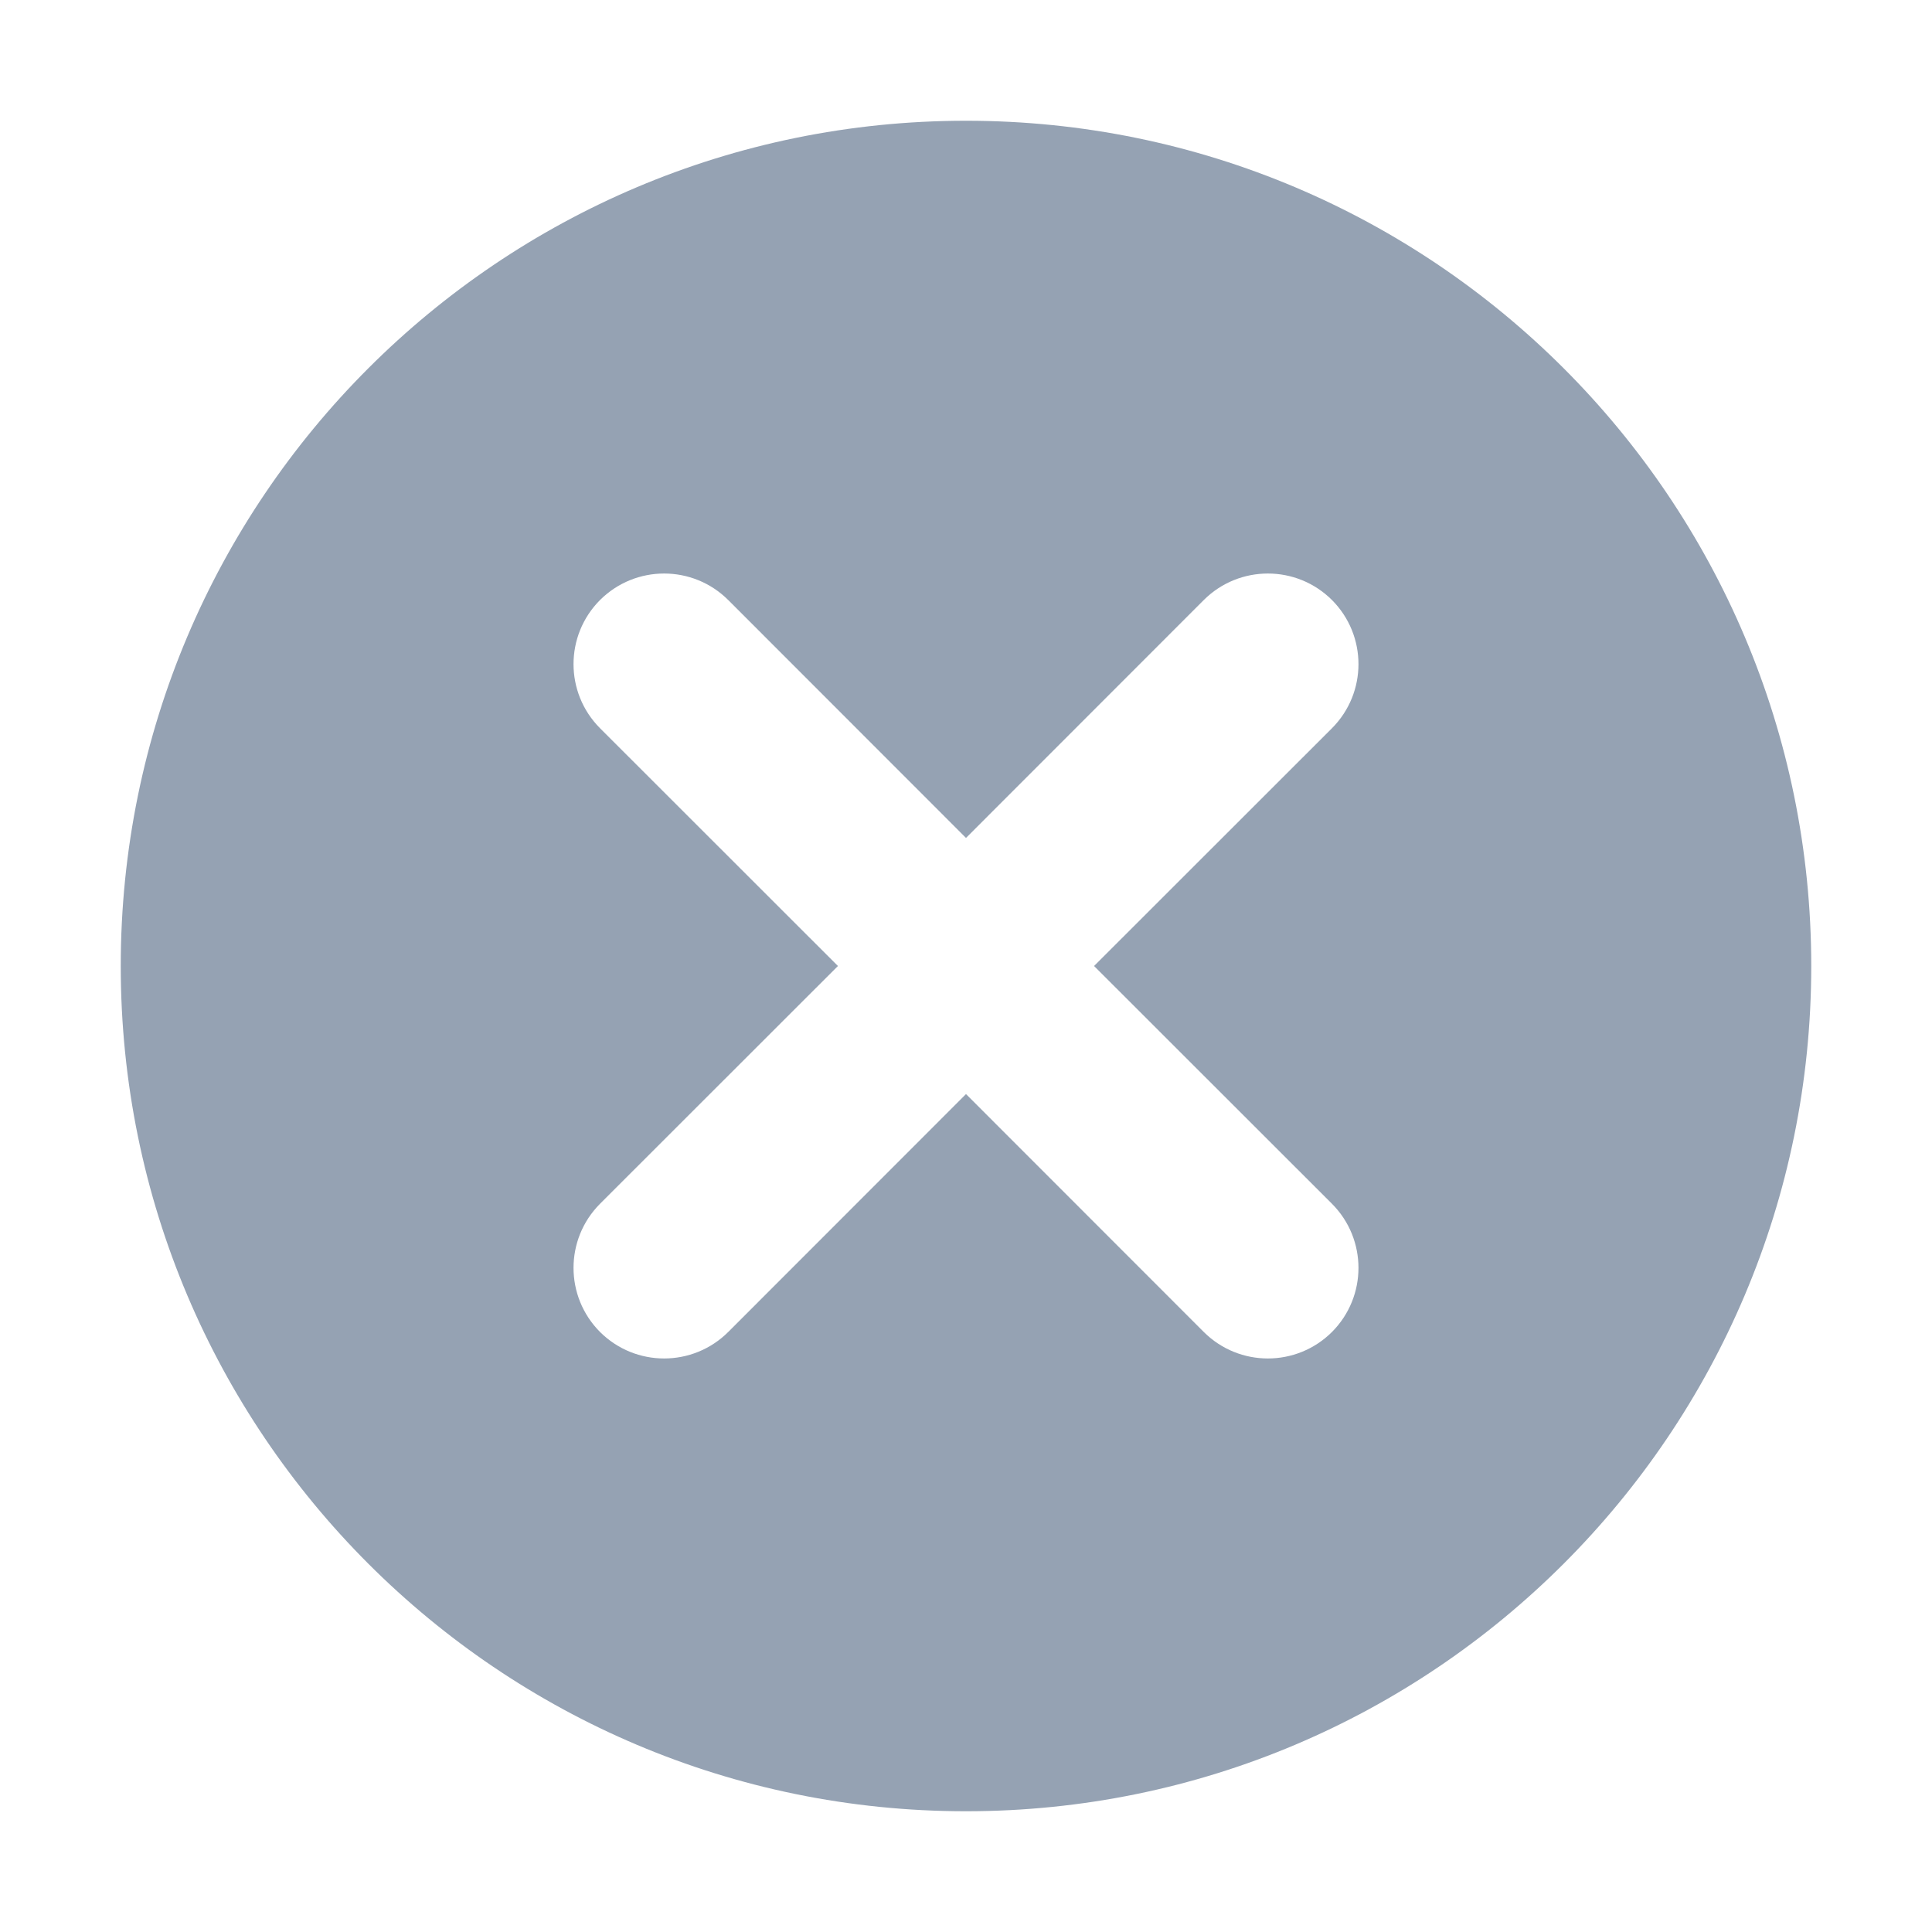 <svg width="14" height="14" viewBox="0 0 14 14" fill="none" xmlns="http://www.w3.org/2000/svg">
<path fill-rule="evenodd" clip-rule="evenodd" d="M7 13.125C10.383 13.125 13.125 10.383 13.125 7C13.125 3.617 10.383 0.875 7 0.875C3.617 0.875 0.875 3.617 0.875 7C0.875 10.383 3.617 13.125 7 13.125ZM5.277 4.348C5.02 4.092 4.605 4.092 4.348 4.348C4.092 4.605 4.092 5.02 4.348 5.277L6.072 7L4.348 8.723C4.092 8.98 4.092 9.395 4.348 9.652C4.605 9.908 5.02 9.908 5.277 9.652L7 7.928L8.723 9.652C8.98 9.908 9.395 9.908 9.652 9.652C9.908 9.395 9.908 8.98 9.652 8.723L7.928 7L9.652 5.277C9.908 5.02 9.908 4.605 9.652 4.348C9.395 4.092 8.98 4.092 8.723 4.348L7 6.072L5.277 4.348Z" fill="#95A2B3"/>
</svg>
